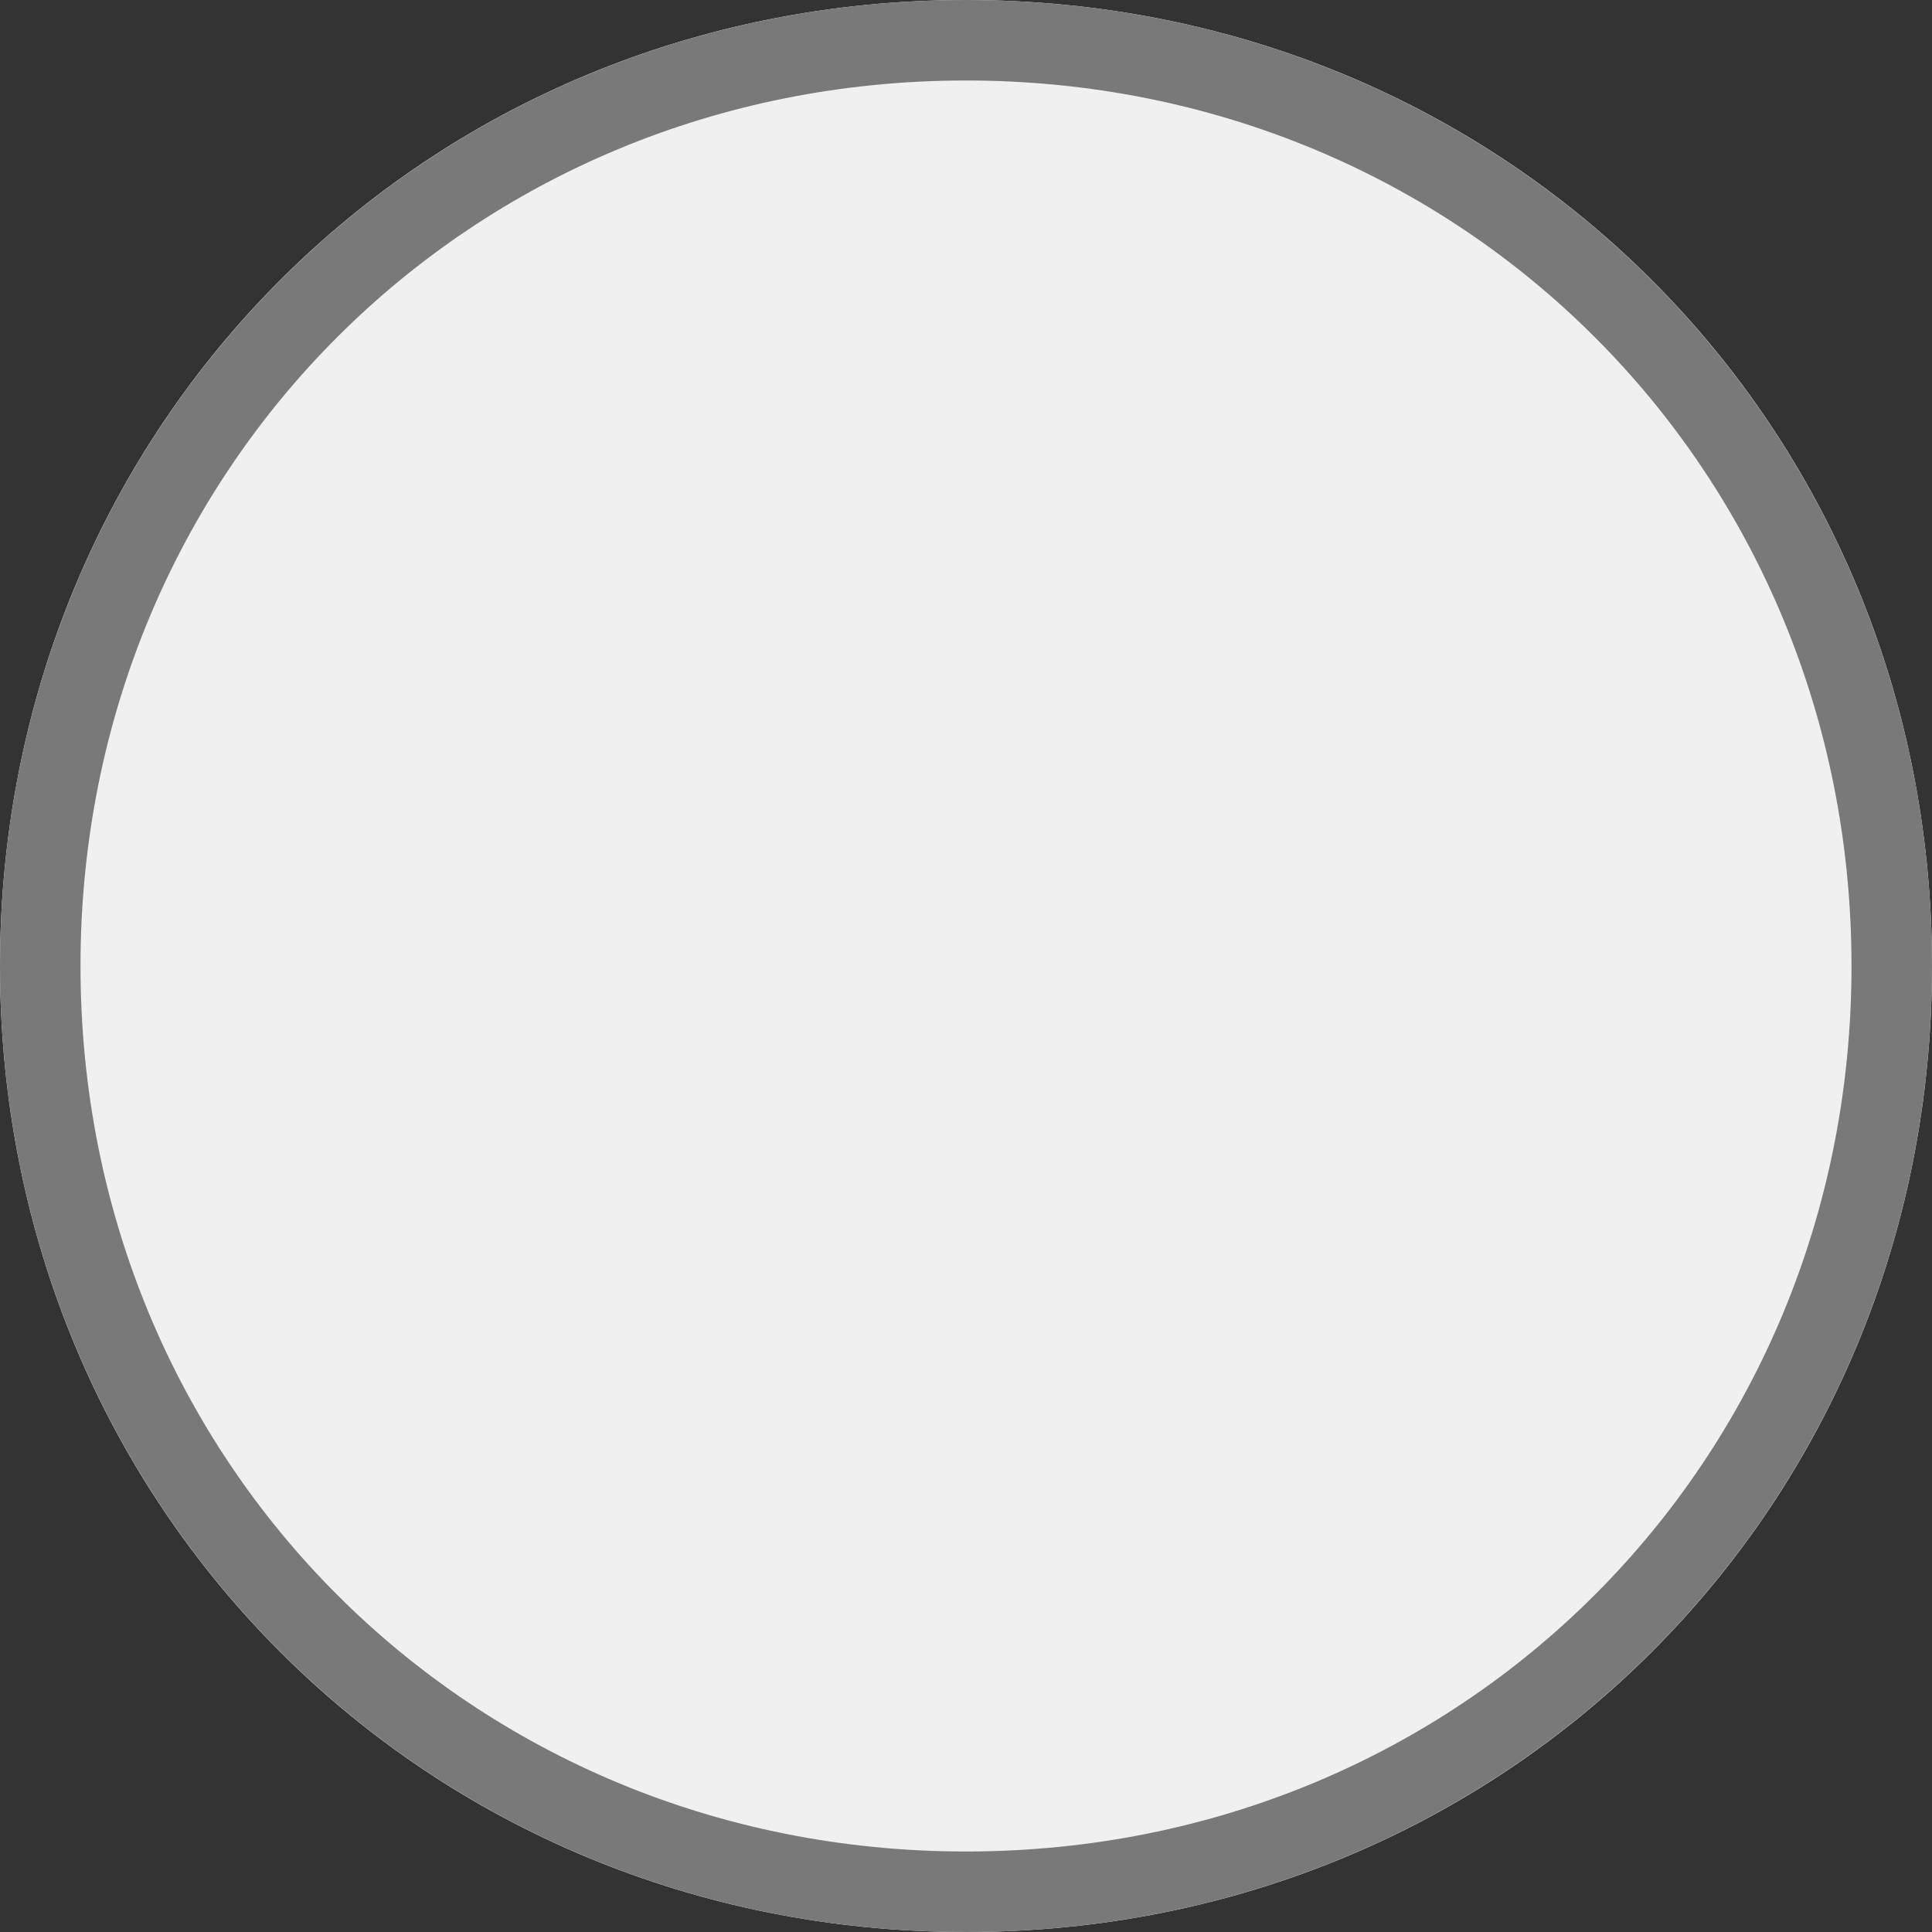 ﻿<?xml version="1.0" encoding="utf-8"?>
<svg version="1.1" xmlns:xlink="http://www.w3.org/1999/xlink" width="24px" height="24px" viewBox="0 2  24 24" xmlns="http://www.w3.org/2000/svg">
  <rect x="0" y="2" width="24" height="24" fill="#333333" stroke="none"/>
  <path d="M 12 2  C 18.72 2  24 7.28  24 14  C 24 20.72  18.72 26  12 26  C 5.28 26  0 20.72  0 14  C 0 7.28  5.28 2  12 2  Z " fill-rule="nonzero" fill="#f0f0f0" stroke="none" />
  <path d="M 12 2.5  C 18.44 2.5  23.5 7.56  23.5 14  C 23.5 20.44  18.44 25.5  12 25.5  C 5.56 25.5  0.5 20.44  0.5 14  C 0.5 7.56  5.56 2.5  12 2.5  Z " stroke-width="1" stroke="#797979" fill="none" />
</svg>